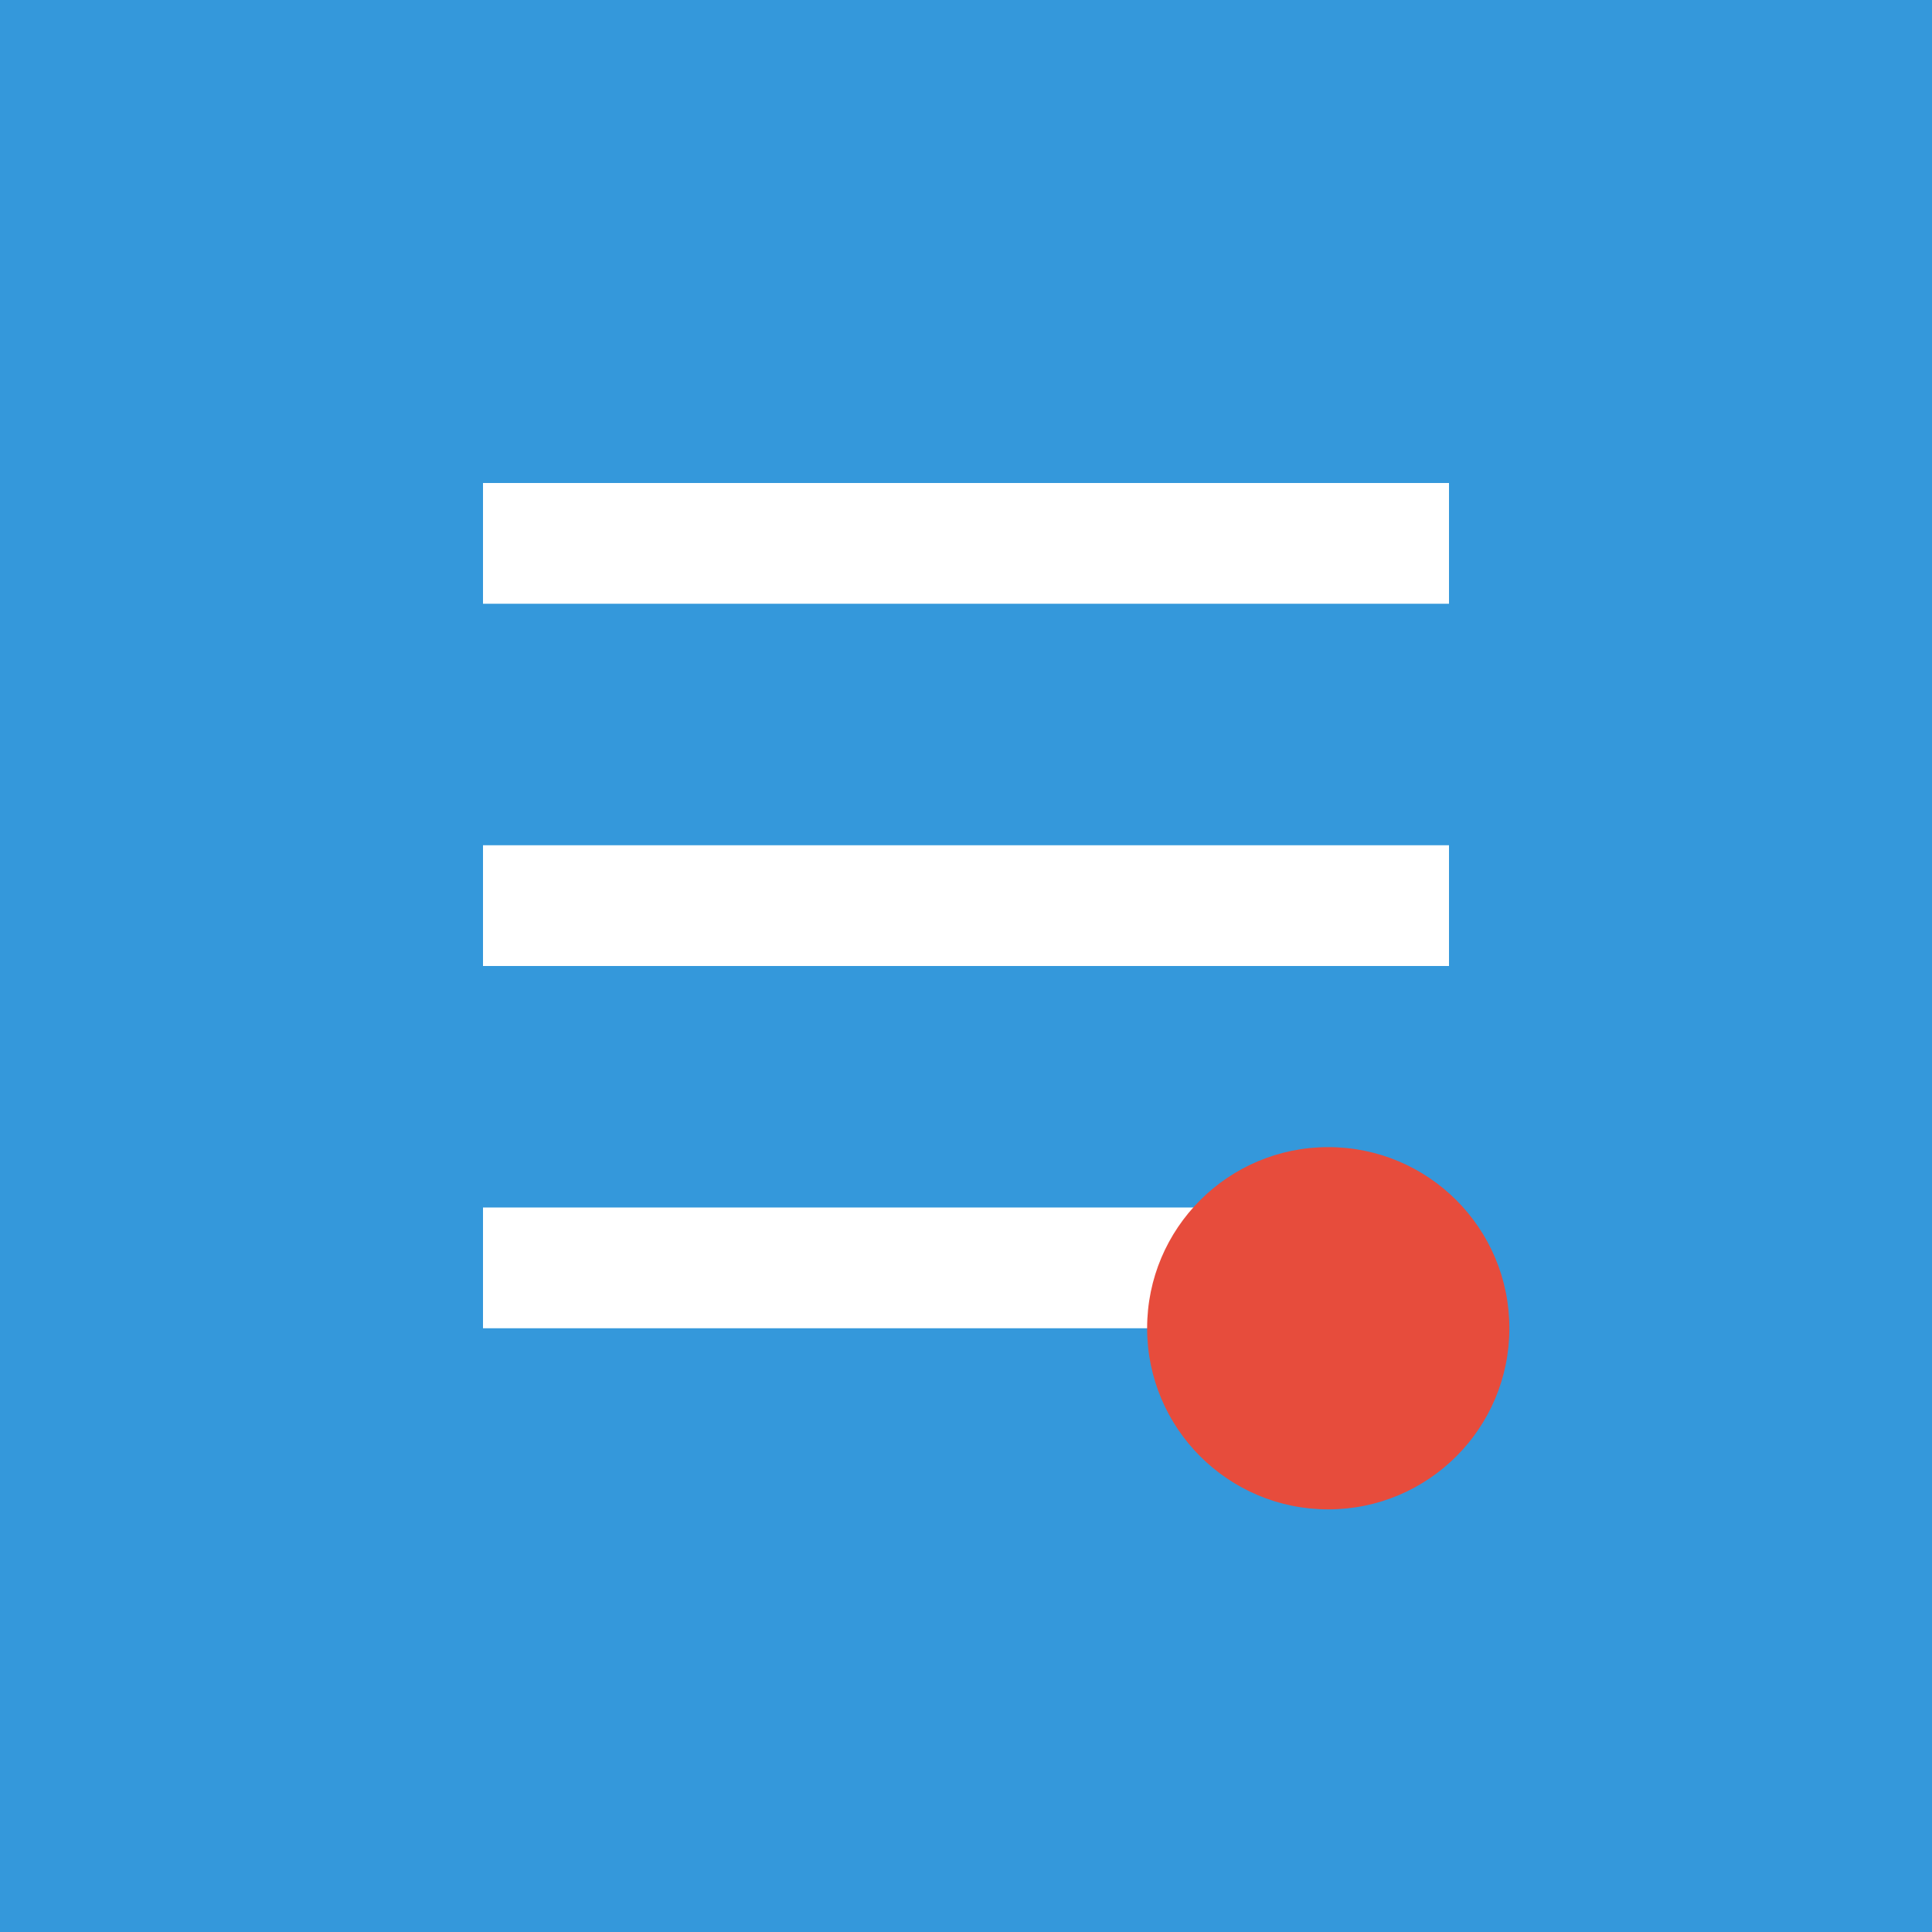 <svg xmlns="http://www.w3.org/2000/svg" viewBox="0 0 32 32" width="32" height="32">
  <rect width="32" height="32" fill="#3498db"/>
  <path d="M8 8h16v2H8zm0 6h16v2H8zm0 6h12v2H8z" fill="white"/>
  <circle cx="22" cy="22" r="3" fill="#e74c3c"/>
</svg>